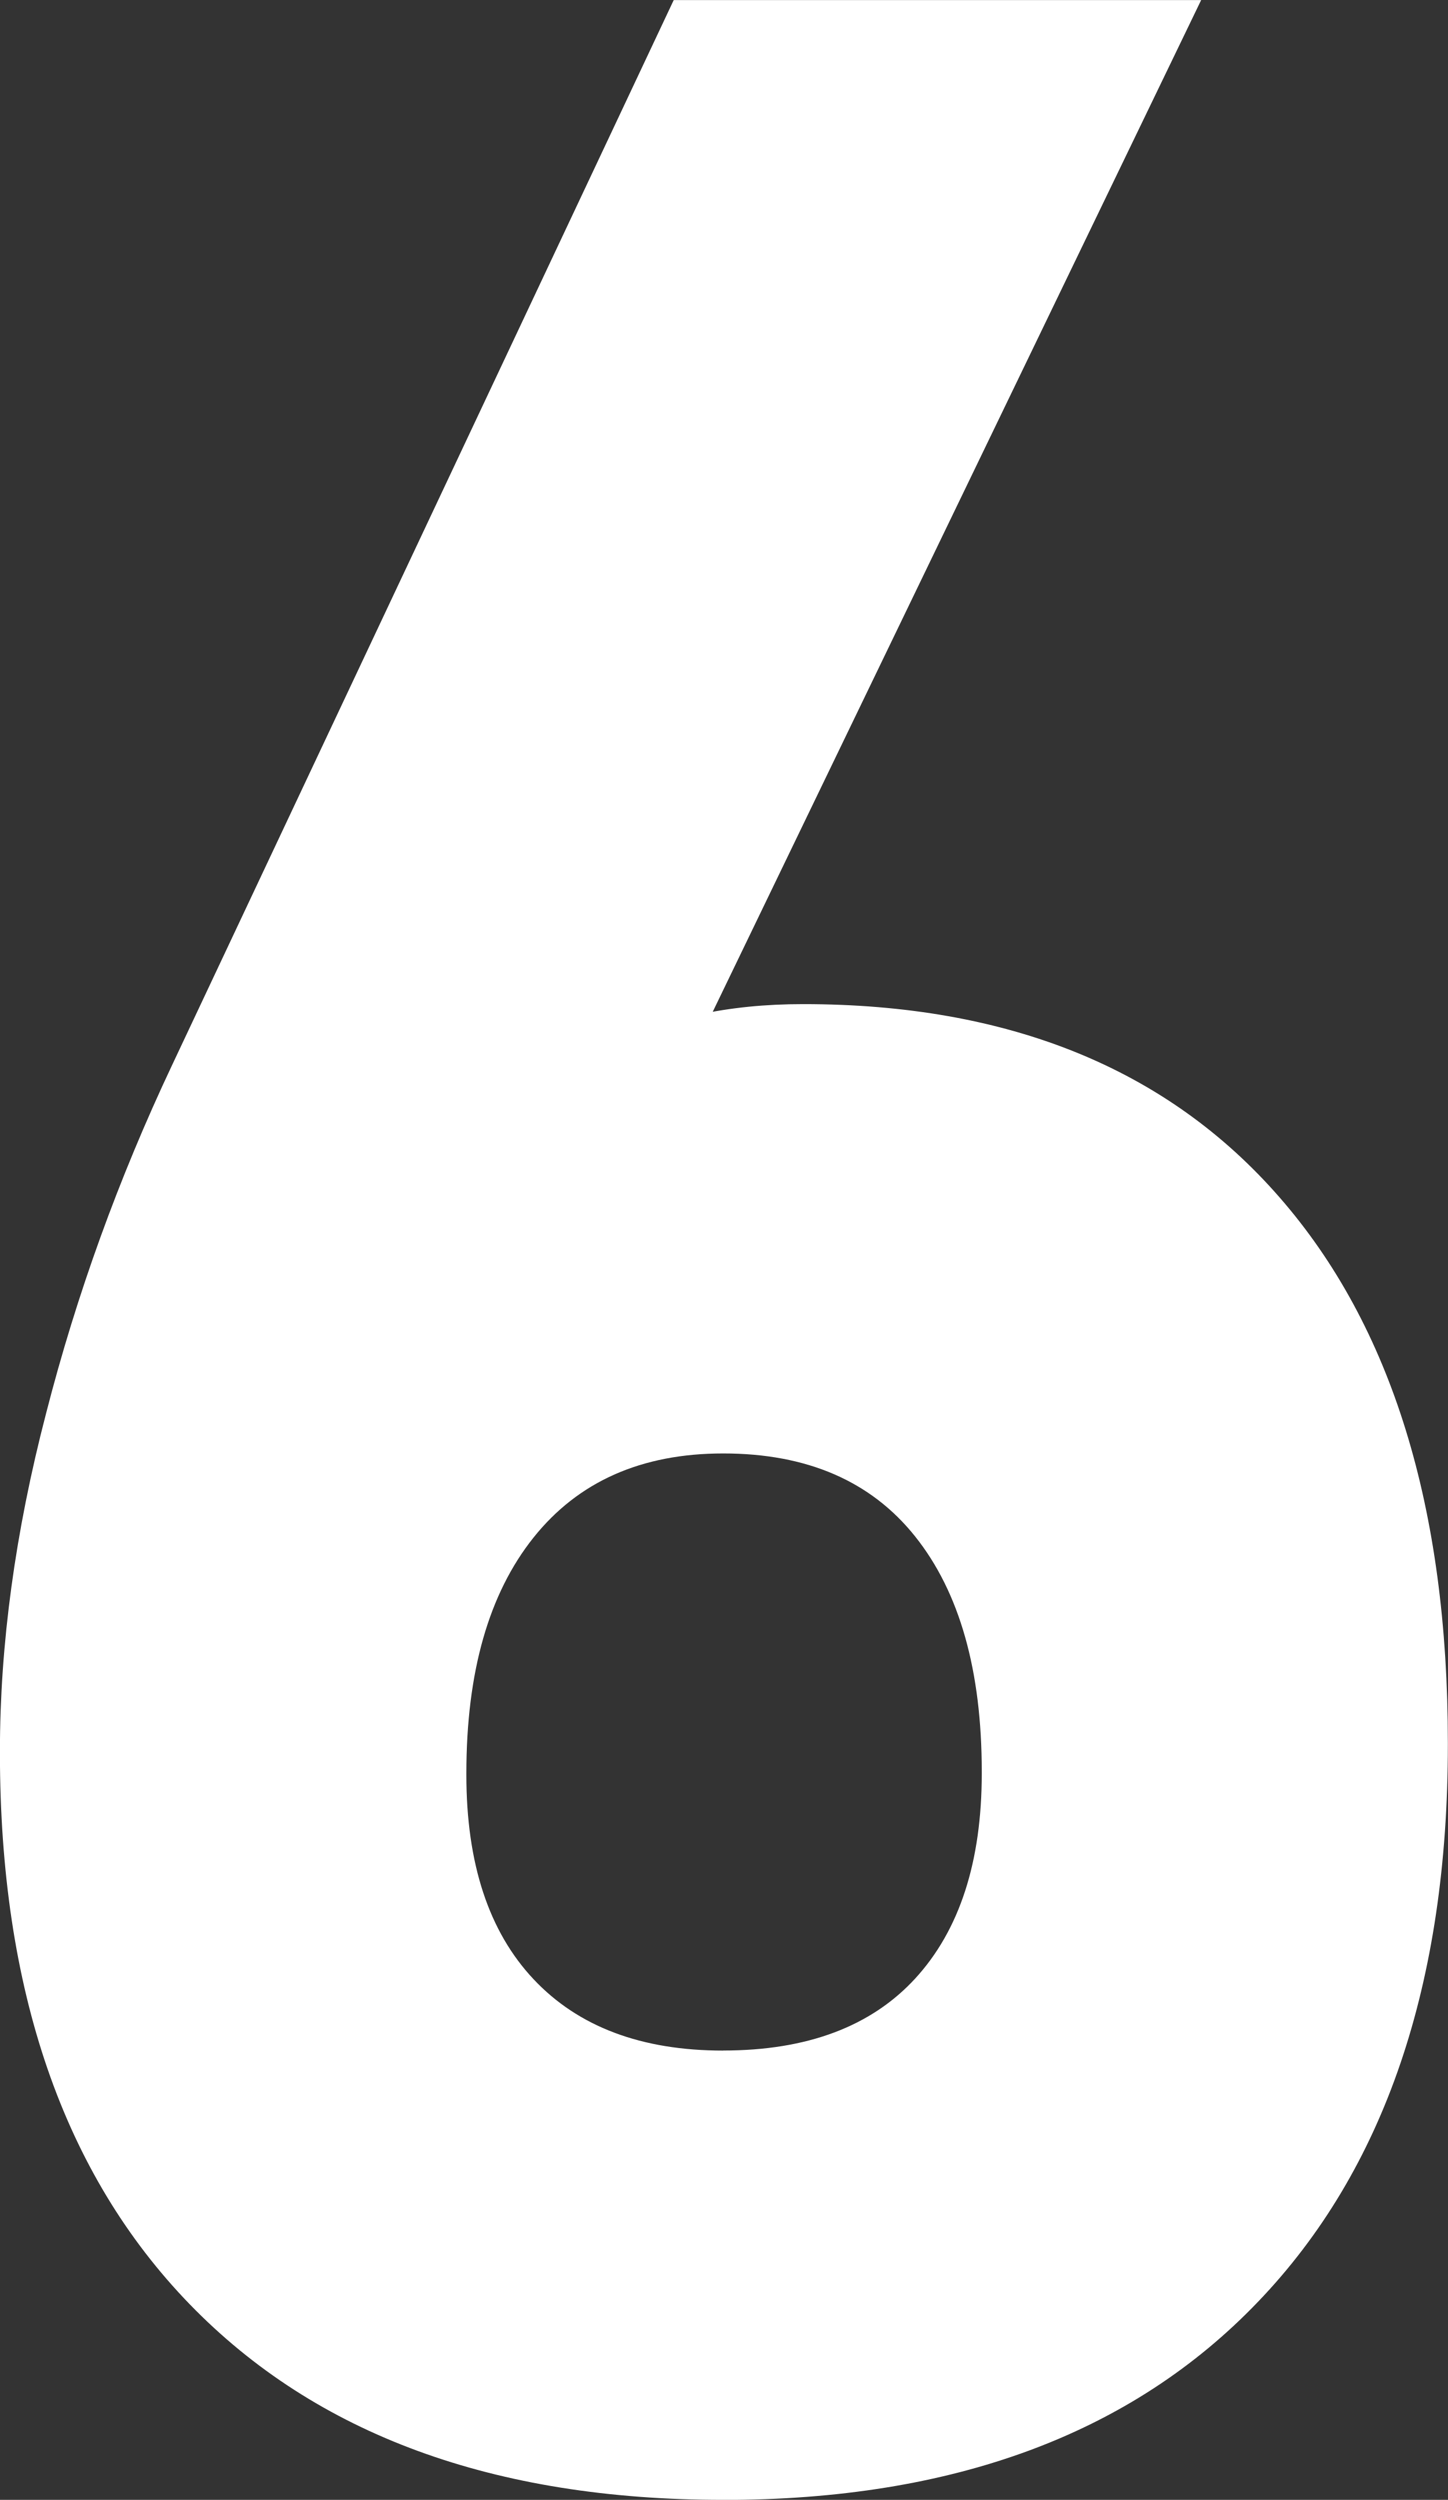 <?xml version="1.0" encoding="UTF-8" standalone="no"?>
<!-- Created with Inkscape (http://www.inkscape.org/) -->

<svg
   width="21.675mm"
   height="37.409mm"
   viewBox="0 0 21.675 37.409"
   version="1.1"
   id="svg16878"
   inkscape:version="1.2.2 (b0a8486541, 2022-12-01)"
   sodipodi:docname="06.svg"
   xmlns:inkscape="http://www.inkscape.org/namespaces/inkscape"
   xmlns:sodipodi="http://sodipodi.sourceforge.net/DTD/sodipodi-0.dtd"
   xmlns="http://www.w3.org/2000/svg"
   xmlns:svg="http://www.w3.org/2000/svg">
  <rect x="0" y="0" width="21.675" height="37.409" fill="#333333" stroke="none"/>
  <sodipodi:namedview
     id="namedview16880"
     pagecolor="#ffffff"
     bordercolor="#000000"
     borderopacity="0.25"
     inkscape:showpageshadow="2"
     inkscape:pageopacity="0.0"
     inkscape:pagecheckerboard="0"
     inkscape:deskcolor="#d1d1d1"
     inkscape:document-units="mm"
     showgrid="false"
     inkscape:zoom="0.69664703"
     inkscape:cx="-732.79578"
     inkscape:cy="8.612683"
     inkscape:window-width="1920"
     inkscape:window-height="1011"
     inkscape:window-x="0"
     inkscape:window-y="0"
     inkscape:window-maximized="1"
     inkscape:current-layer="layer1" />
  <defs
     id="defs16875" />
  <g
     inkscape:label="Layer 1"
     inkscape:groupmode="layer"
     id="layer1"
     transform="translate(-299.456,-146.127)">
    <path
       d="m 310.282,176.812 c 1.256,0 2.215,-0.36 2.875,-1.079 0.663,-0.723 0.995,-1.746 0.995,-3.069 v -0.025 c 0,-1.513 -0.332,-2.685 -0.995,-3.517 -0.66,-0.829 -1.619,-1.245 -2.875,-1.245 -1.224,0 -2.17,0.42 -2.84,1.259 -0.67,0.84 -1.005,2.014 -1.005,3.528 v 0.025 c 0,1.323 0.335,2.342 1.005,3.055 0.67,0.713 1.616,1.069 2.84,1.069 z m 0,6.724 c -3.433,0 -6.092,-0.974 -7.987,-2.928 -1.891,-1.951 -2.84,-4.703 -2.84,-8.251 v -0.025 c 0,-1.595 0.229,-3.281 0.691,-5.055 0.455,-1.774 1.083,-3.51 1.884,-5.207 l 7.511,-15.942 h 7.895 l -8.915,18.461 -1.757,-0.917 c 0.885,-1.679 2.455,-2.519 4.713,-2.519 3.073,0 5.45,0.963 7.13,2.889 1.683,1.926 2.522,4.65 2.522,8.163 v 0.025 c 0,3.581 -0.945,6.364 -2.84,8.34 -1.894,1.979 -4.561,2.967 -8.008,2.967"
       style="fill:#ffffff;fill-opacity:1;fill-rule:nonzero;stroke:none;stroke-width:0.035"
       id="path628" />
  </g>
</svg>
